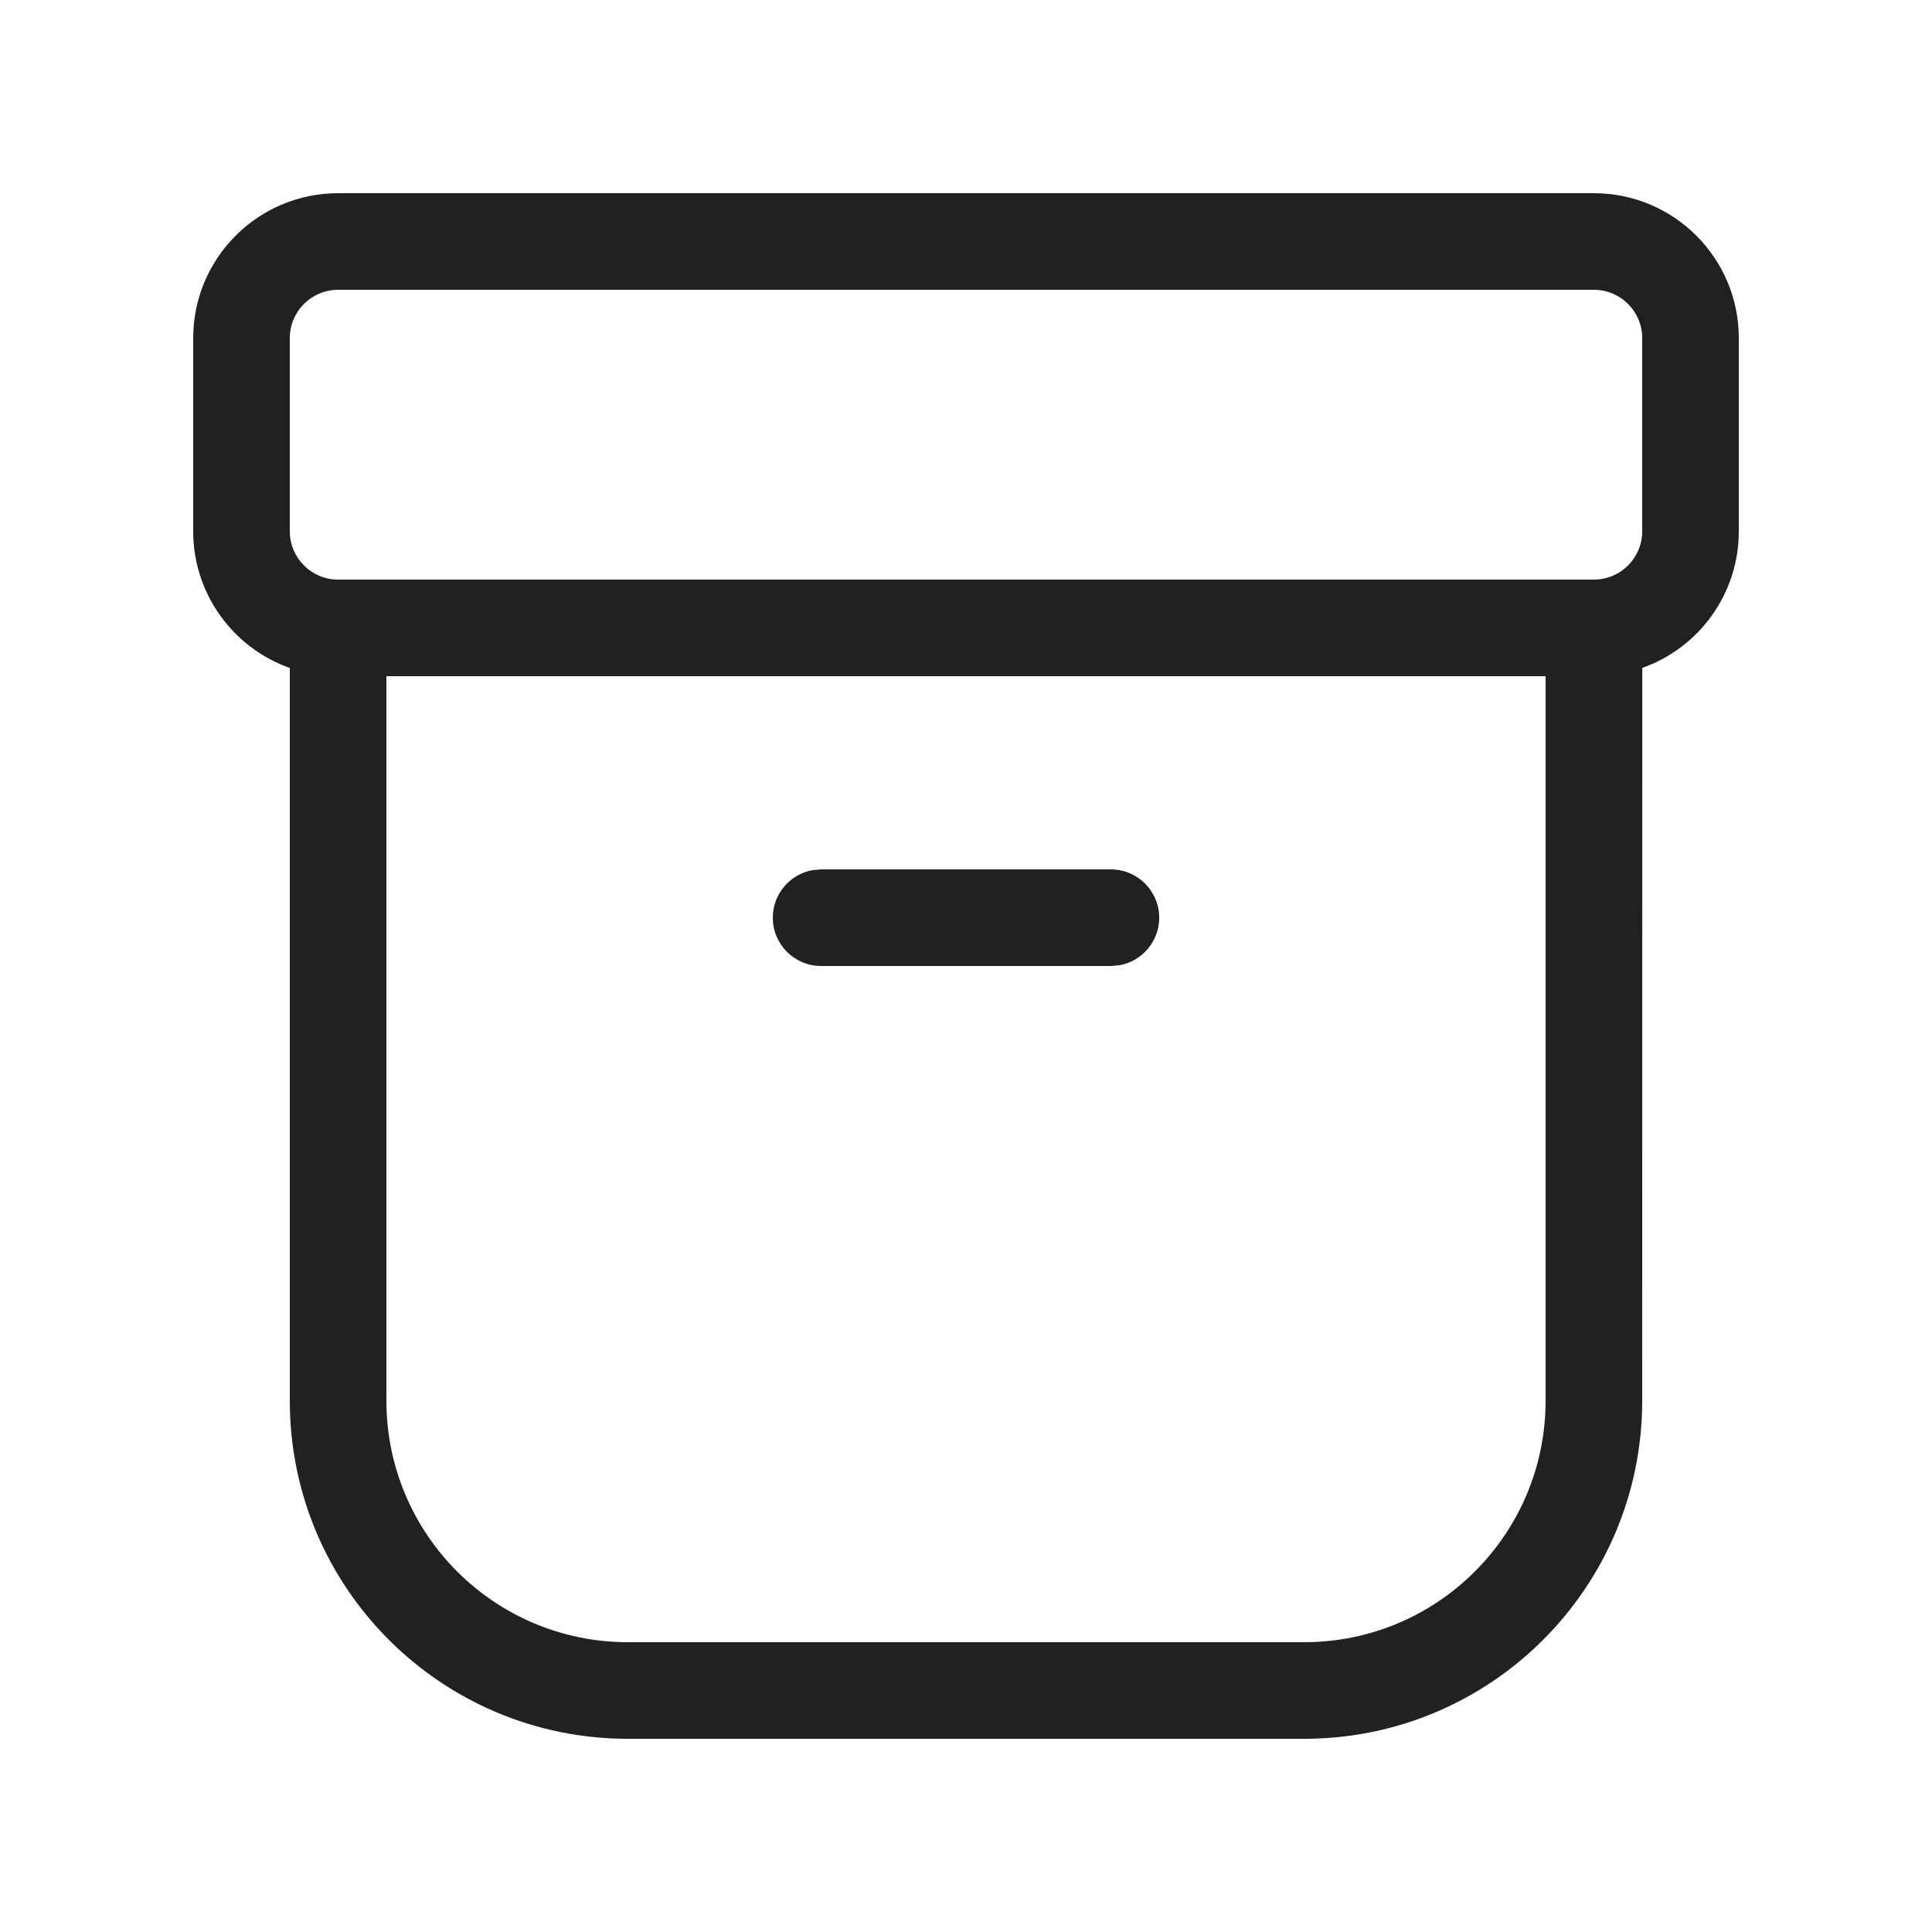 <?xml version="1.0" encoding="UTF-8"?>
<svg width="20px" height="20px" viewBox="0 0 20 20" version="1.1" xmlns="http://www.w3.org/2000/svg" xmlns:xlink="http://www.w3.org/1999/xlink">
    <!-- Generator: Sketch 59.1 (86144) - https://sketch.com -->
    <title>ic_fluent_archive_20_regular</title>
    <desc>Created with Sketch.</desc>
    <g id="🔍-Product-Icons" stroke="none" stroke-width="1" fill="none" fill-rule="evenodd">
        <g id="ic_fluent_archive_20_regular" fill="#212121" fill-rule="nonzero">
            <path d="M16.5,2 C17.328,2 18,2.672 18,3.5 L18,5.5 C18,6.153 17.583,6.708 17.001,6.914 L17,14.5 C17,16.433 15.433,18 13.5,18 L6.5,18 C4.567,18 3,16.433 3,14.5 L3,6.915 C2.418,6.709 2,6.153 2,5.5 L2,3.5 C2,2.672 2.672,2 3.5,2 L16.5,2 Z M16,7 L4,7 L4,14.5 C4,15.881 5.119,17 6.5,17 L13.5,17 C14.881,17 16,15.881 16,14.5 L16,7 Z M8.5,9 L11.5,9 C11.776,9 12,9.224 12,9.5 C12,9.745 11.823,9.95 11.59,9.992 L11.5,10 L8.5,10 C8.224,10 8,9.776 8,9.5 C8,9.255 8.177,9.05 8.41,9.008 L8.5,9 L11.5,9 L8.5,9 Z M16.5,3 L3.5,3 C3.224,3 3,3.224 3,3.5 L3,5.5 C3,5.776 3.224,6 3.5,6 L16.5,6 C16.776,6 17,5.776 17,5.5 L17,3.5 C17,3.224 16.776,3 16.5,3 Z" id="🎨-Color"></path>
        </g>
    </g>
</svg>